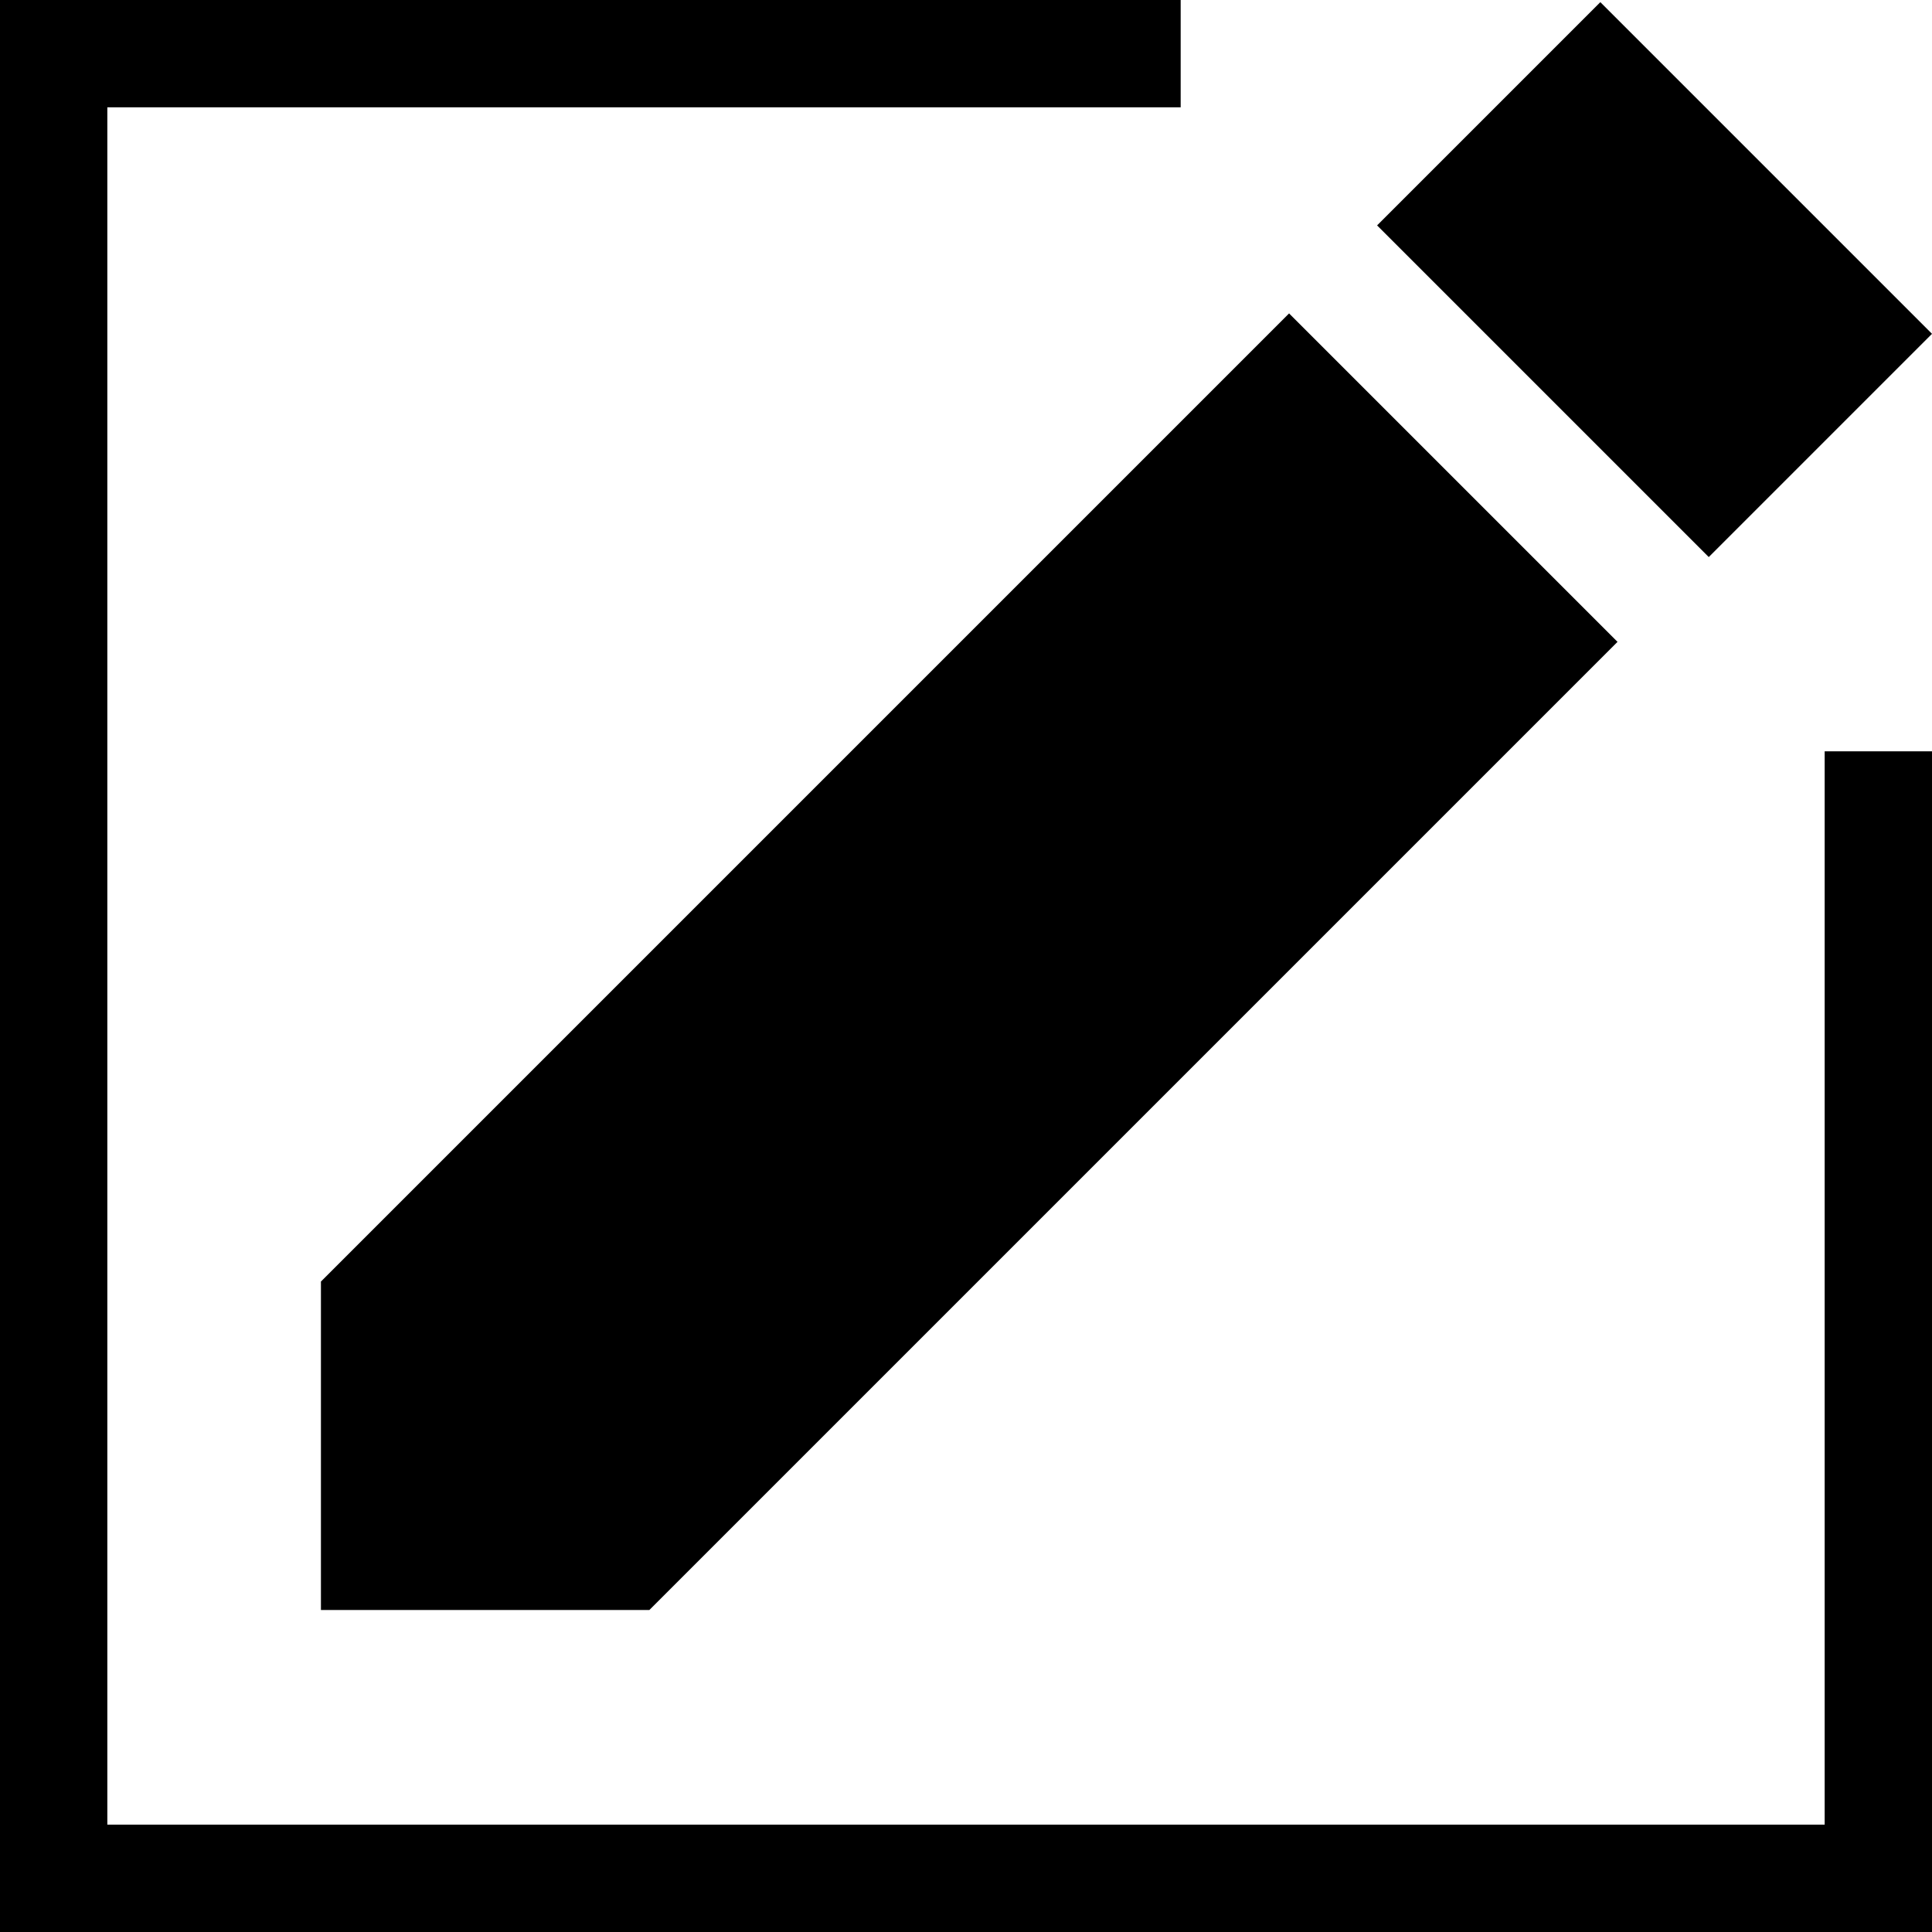 <svg xmlns="http://www.w3.org/2000/svg" viewBox="3 3 18 18"><g id="creation_post-filled"><path d="M15.01,5.92l3.06,3.06L9.05,18H5.99v-3.06L15.01,5.92L15.01,5.92z M17.91,3.02L15.83,5.1l3.09,3.09L21,6.11L17.91,3.02 L17.91,3.02z M21,10h-1v10H4V4h10V3H3v18h18V10z"/></g></svg>